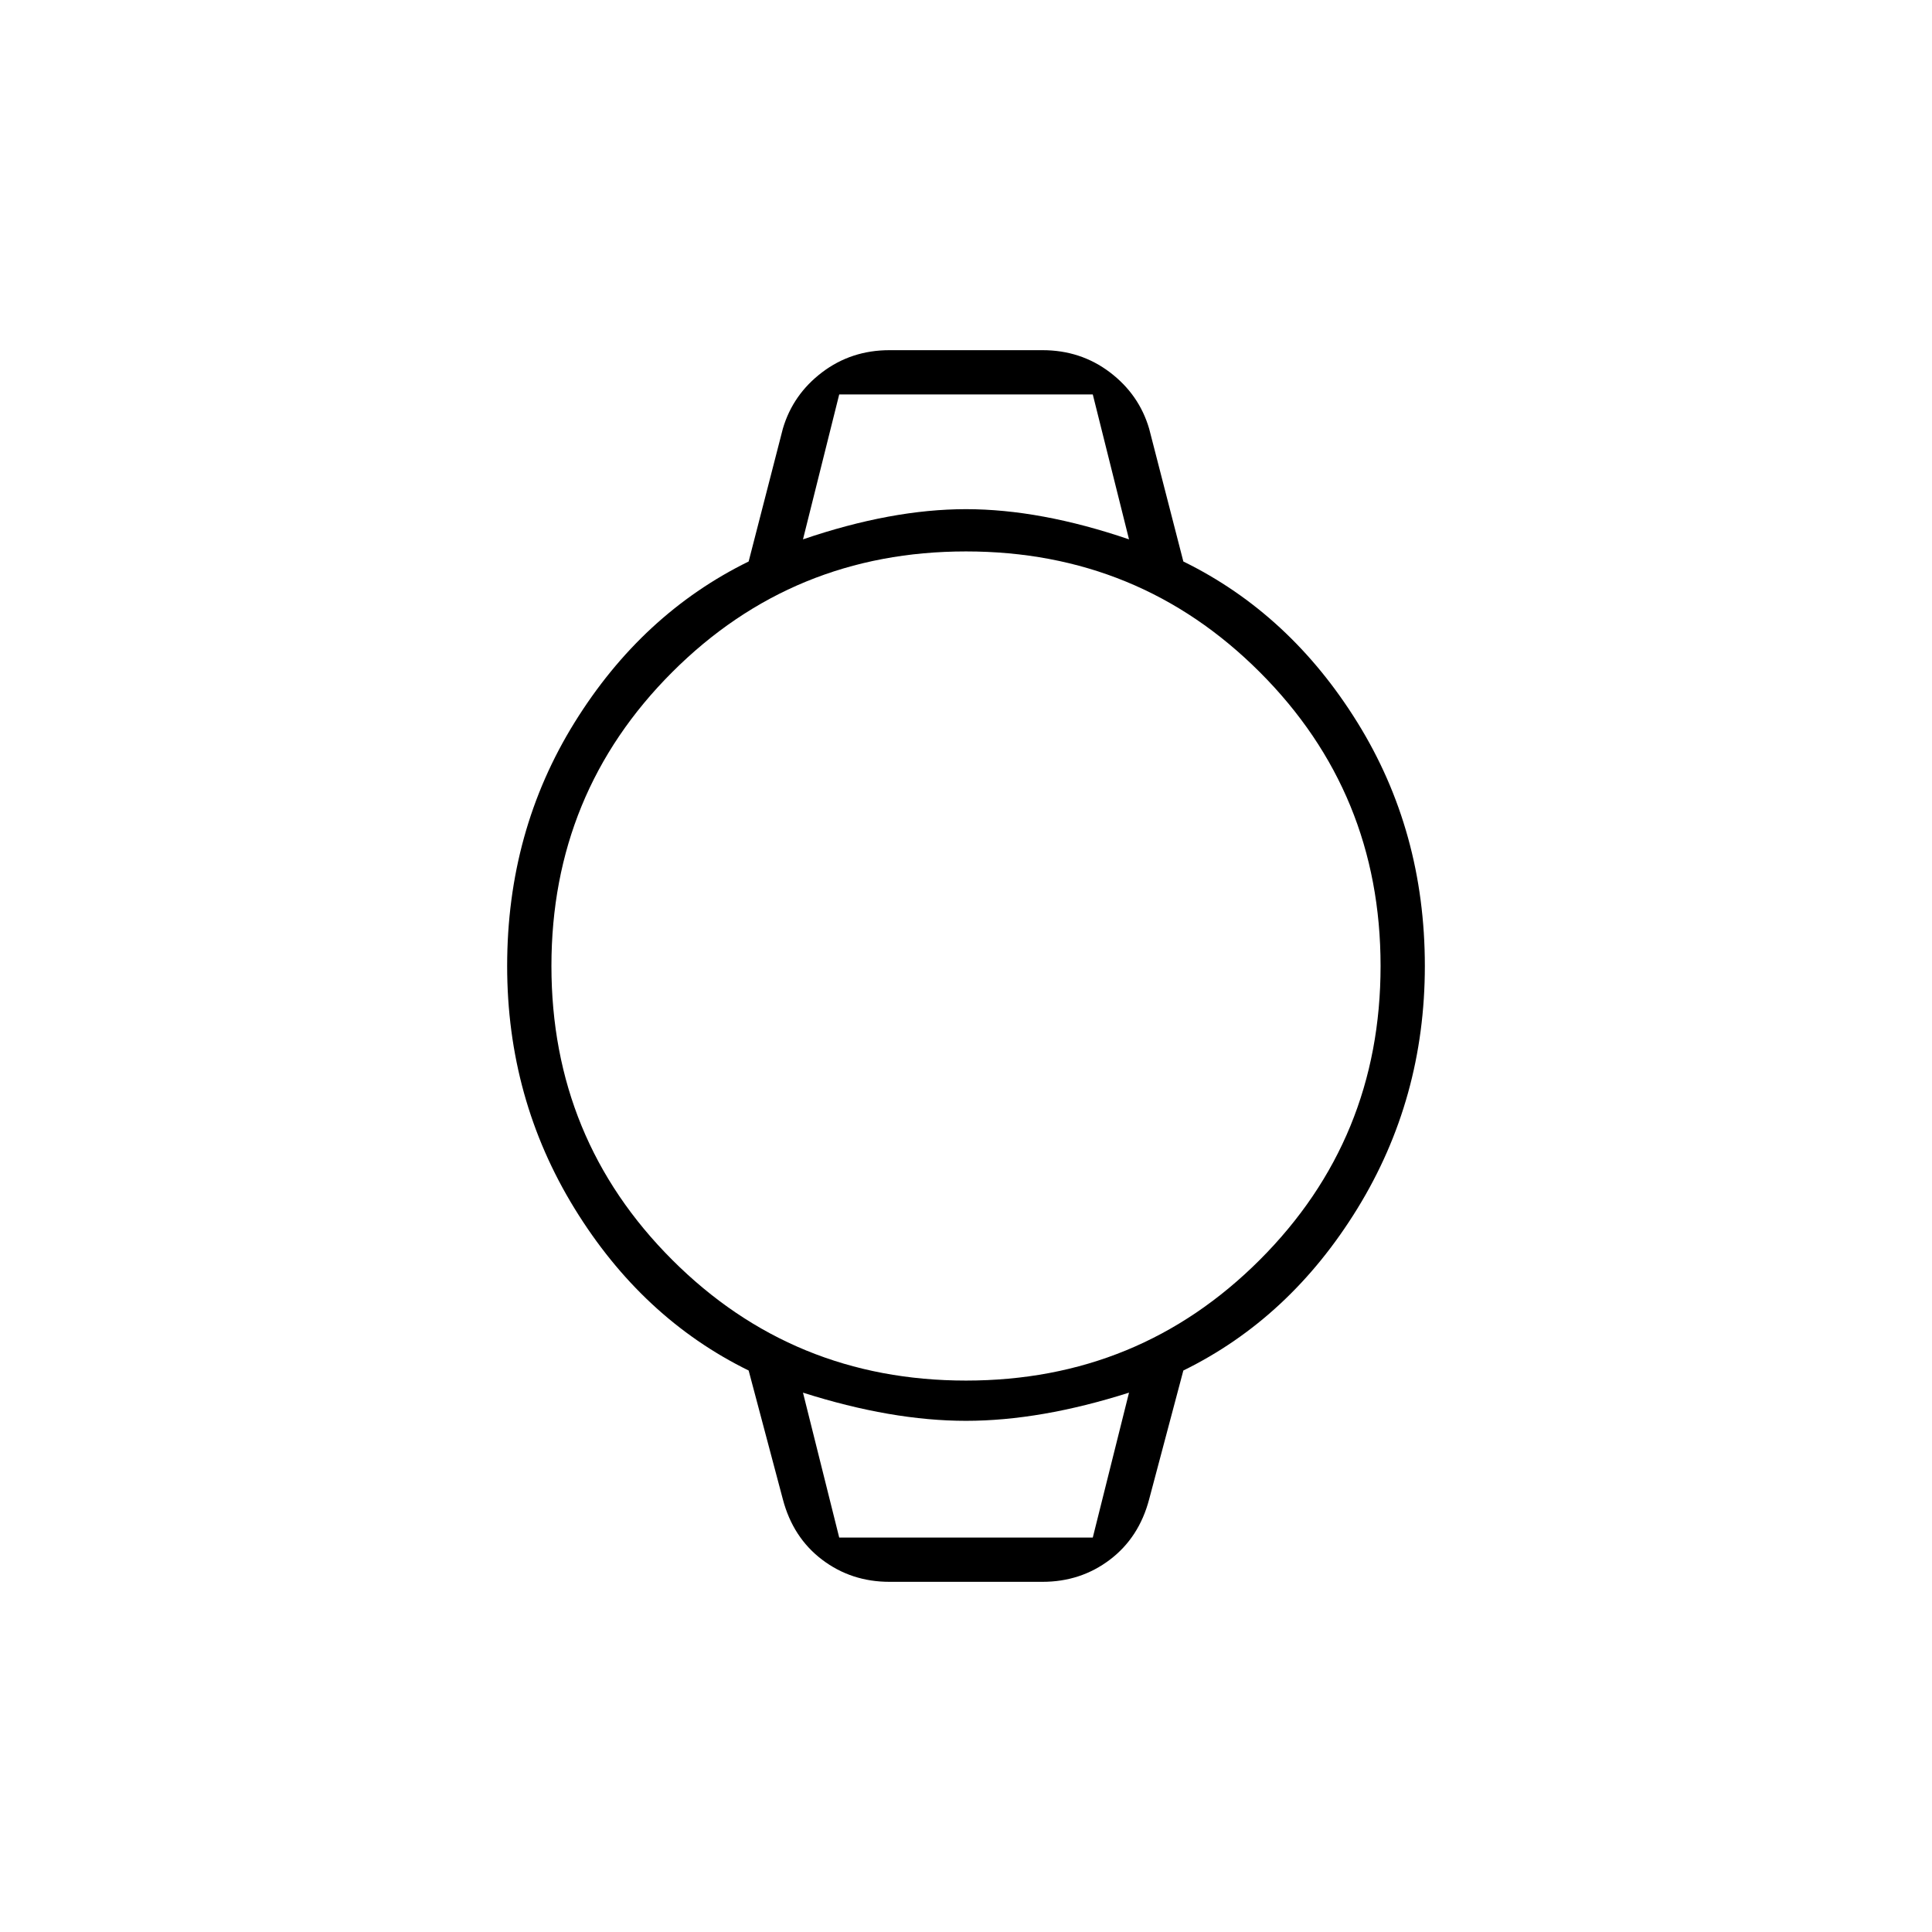 <svg xmlns="http://www.w3.org/2000/svg" height="48" width="48"><path d="M22.1 39.3Q21.15 39.3 20.425 38.75Q19.7 38.2 19.45 37.25L18.6 34.05Q15.95 32.75 14.275 30.025Q12.6 27.3 12.6 24Q12.6 20.65 14.275 17.95Q15.95 15.25 18.6 13.95L19.45 10.65Q19.7 9.8 20.425 9.25Q21.15 8.7 22.1 8.7H25.9Q26.85 8.7 27.575 9.25Q28.3 9.8 28.55 10.65L29.4 13.95Q32.05 15.25 33.725 17.95Q35.4 20.65 35.4 24Q35.4 27.3 33.725 30.025Q32.05 32.75 29.4 34.05L28.55 37.25Q28.3 38.2 27.575 38.75Q26.85 39.3 25.9 39.3ZM24 34.3Q28.3 34.3 31.3 31.3Q34.3 28.3 34.3 24Q34.3 19.7 31.3 16.7Q28.3 13.7 24 13.7Q19.7 13.7 16.7 16.7Q13.7 19.7 13.7 24Q13.7 28.3 16.7 31.3Q19.7 34.3 24 34.3ZM19.95 13.4Q22.15 12.65 24 12.65Q25.85 12.65 28.05 13.4L27.15 9.8H20.85ZM20.85 38.2H27.15L28.05 34.6Q25.85 35.3 24 35.3Q22.15 35.3 19.95 34.6ZM19.95 9.8H20.85H27.15H28.05Q25.85 9.8 24 9.8Q22.15 9.8 19.95 9.8ZM20.85 38.2H19.95Q22.15 38.2 24 38.2Q25.85 38.2 28.05 38.2H27.15Z"/></svg>